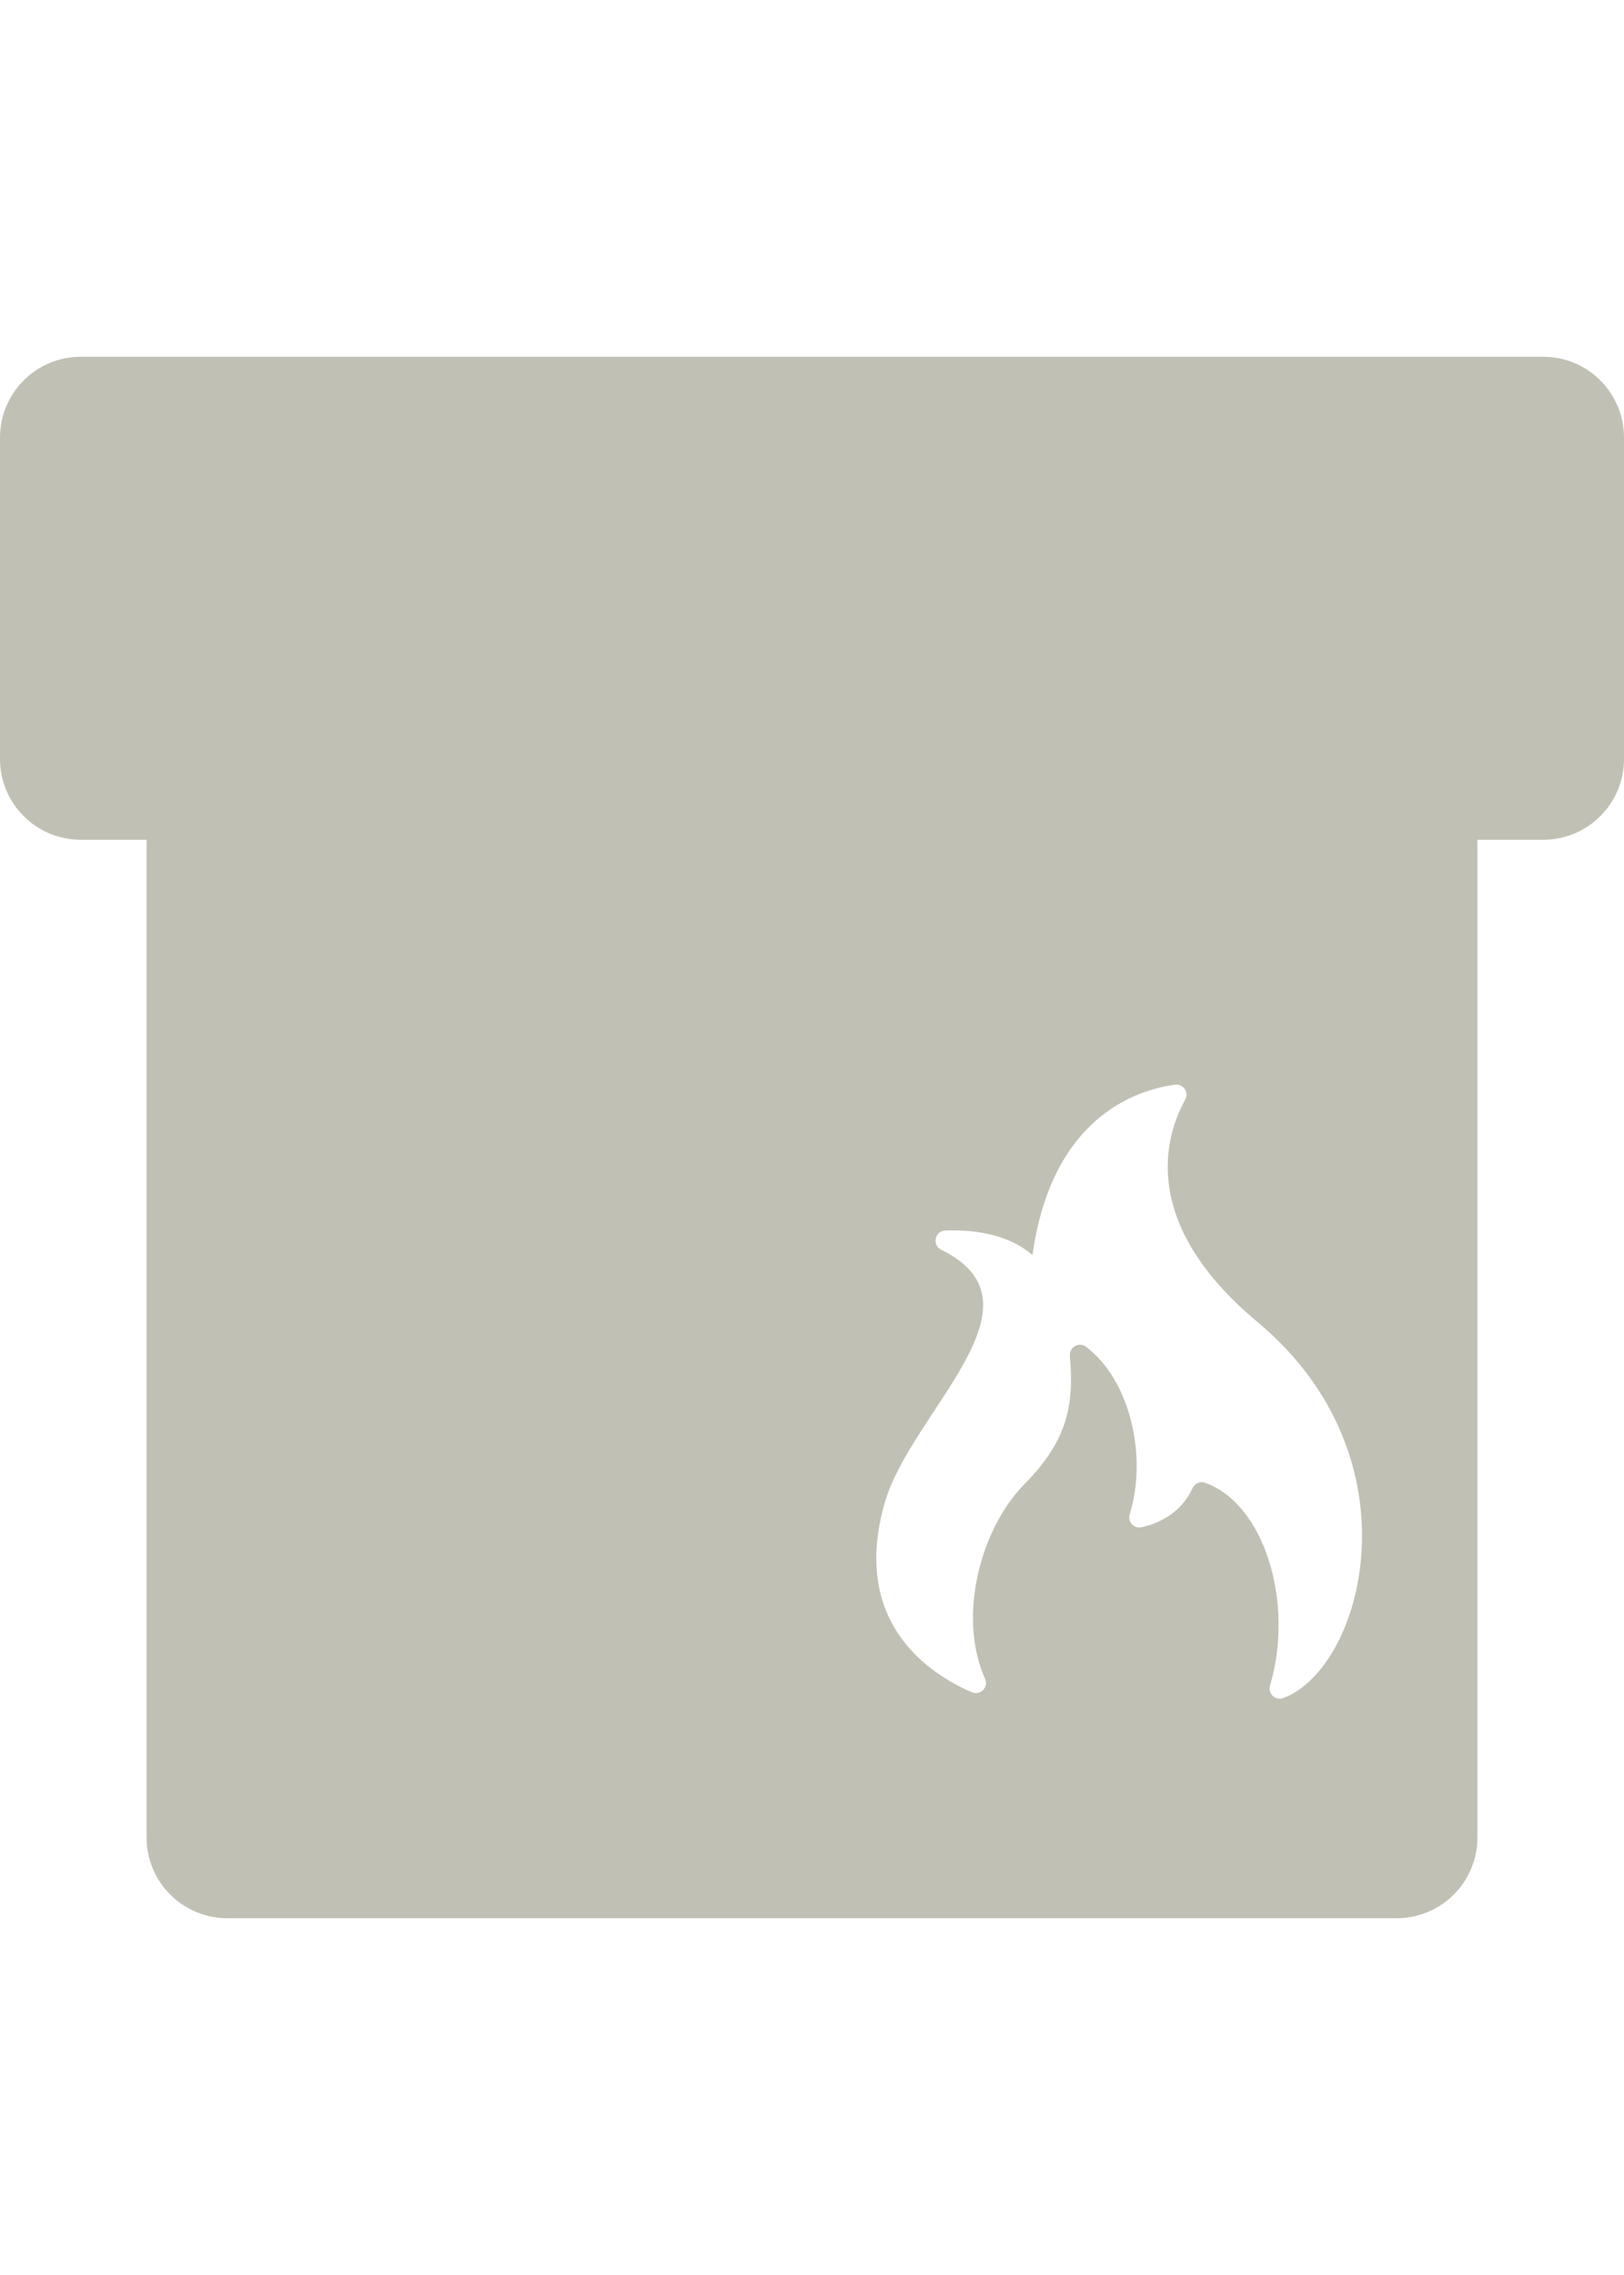 <?xml version="1.0" encoding="utf-8"?>
<!-- Generator: Adobe Illustrator 16.0.0, SVG Export Plug-In . SVG Version: 6.00 Build 0)  -->
<!DOCTYPE svg PUBLIC "-//W3C//DTD SVG 1.1//EN" "http://www.w3.org/Graphics/SVG/1.1/DTD/svg11.dtd">
<svg version="1.1" id="Capa_1" xmlns="http://www.w3.org/2000/svg" xmlns:xlink="http://www.w3.org/1999/xlink" x="0px" y="0px"
	 width="500px" height="700px" viewBox="0 0 500 700" enable-background="new 0 0 500 700" xml:space="preserve">
<path fill="#C1C0B4" d="M475.135,109.779H24.866C11.133,109.779,0,120.912,0,134.645v98.879c0,13.732,11.133,24.866,24.866,24.866
	h20.255v306.966c0,13.732,11.133,24.865,24.866,24.865h360.028c13.732,0,24.866-11.133,24.866-24.865V258.389h20.255
	c13.732,0,24.866-11.133,24.866-24.866v-98.879C500,120.912,488.867,109.779,475.135,109.779z M395.075,522.485
	c-2.386,0.879-4.801-1.354-4.076-3.791c7.624-25.606-1.766-56.12-20.054-62.471c-1.519-0.527-3.151,0.285-3.824,1.745
	c-3.656,7.921-10.755,10.865-15.691,11.957c-2.321,0.515-4.332-1.688-3.629-3.96c5.555-17.92,0.133-41.366-13.462-51.588
	c-2.139-1.608-5.186,0.145-4.952,2.81c1.312,14.885-0.521,25.865-14.004,39.492c-13.335,13.476-20.77,40.492-12.08,59.926
	c1.148,2.569-1.533,5.205-4.116,4.086c-13.323-5.775-37.216-21.543-26.856-58.098c7.992-28.204,51.641-61.312,17.439-78.062
	c-2.889-1.414-1.941-5.801,1.271-5.914c8.441-0.296,19.266,0.936,26.843,7.593c0.012-0.086,0.012-0.176,0.023-0.262
	c5.966-42.03,31.686-50.545,43.863-52.2c2.529-0.343,4.383,2.361,3.143,4.592c-5.954,10.715-14.702,37.607,22.2,68.392
	C437.598,448.844,419.595,513.461,395.075,522.485z"/>
</svg>
